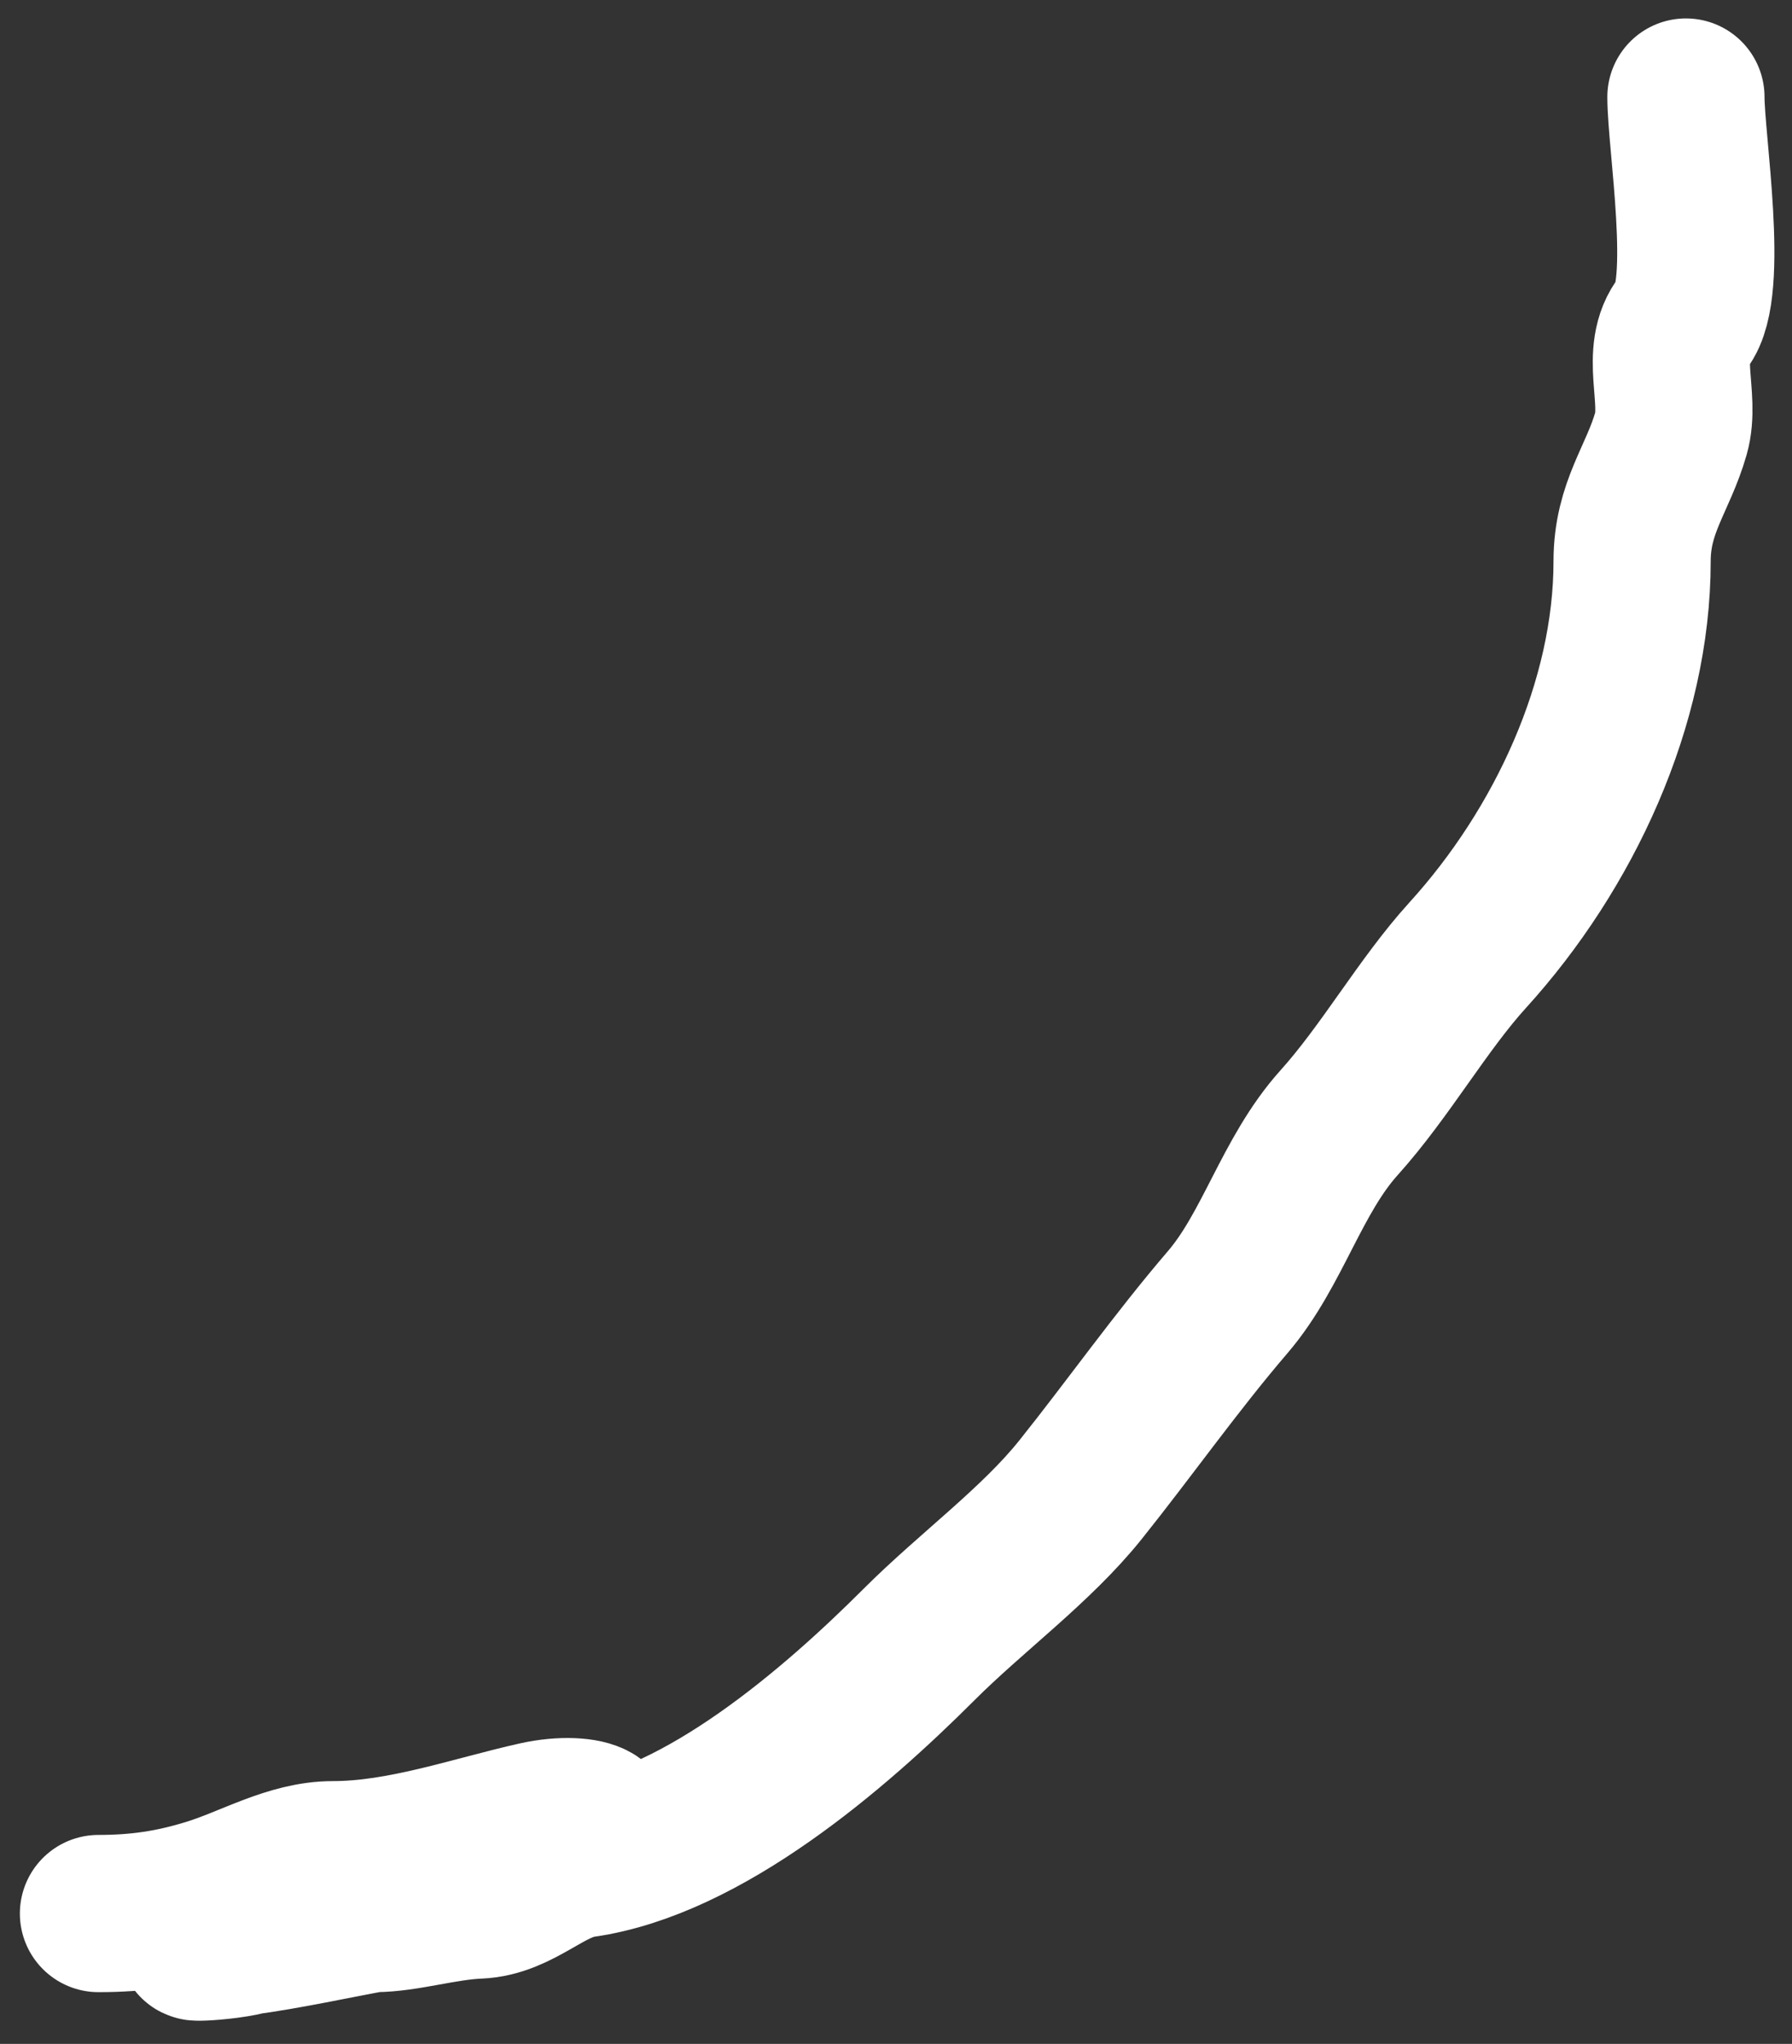<svg width="57" height="65" viewBox="0 0 57 65" fill="none" xmlns="http://www.w3.org/2000/svg">
<rect x="0" y="0" width="57" height="65" fill="#333333" stroke="none"/>
<path d="M53.626 3.086C53.626 4.505 54.392 9.189 53.531 10.265C52.771 11.216 53.477 12.642 53.151 13.784C52.734 15.241 51.914 16.131 51.914 17.849C51.914 22.358 49.75 27.005 46.684 30.377C45.256 31.948 44.068 34.066 42.595 35.702C41.08 37.387 40.484 39.738 39.053 41.408C37.402 43.334 35.941 45.411 34.37 47.375C32.959 49.139 30.889 50.642 29.235 52.296C26.531 55 22.386 58.569 18.537 59.119C17.353 59.288 16.48 60.375 15.209 60.426C14.086 60.471 12.897 60.854 11.905 60.854C11.035 60.854 9.023 60.849 8.362 61.377C7.855 61.783 5.276 61.82 6.651 61.71C9.484 61.483 12.386 60.539 15.209 60.426C16.367 60.38 16.826 58.989 17.872 58.691C19.985 58.087 18.684 57.528 17.087 57.882C15.081 58.328 12.819 59.142 10.597 59.142C9.24 59.142 8.001 59.916 6.651 60.331C5.471 60.694 4.411 60.854 3.132 60.854" stroke="white" stroke-width="5" stroke-linecap="round"/>
</svg>
